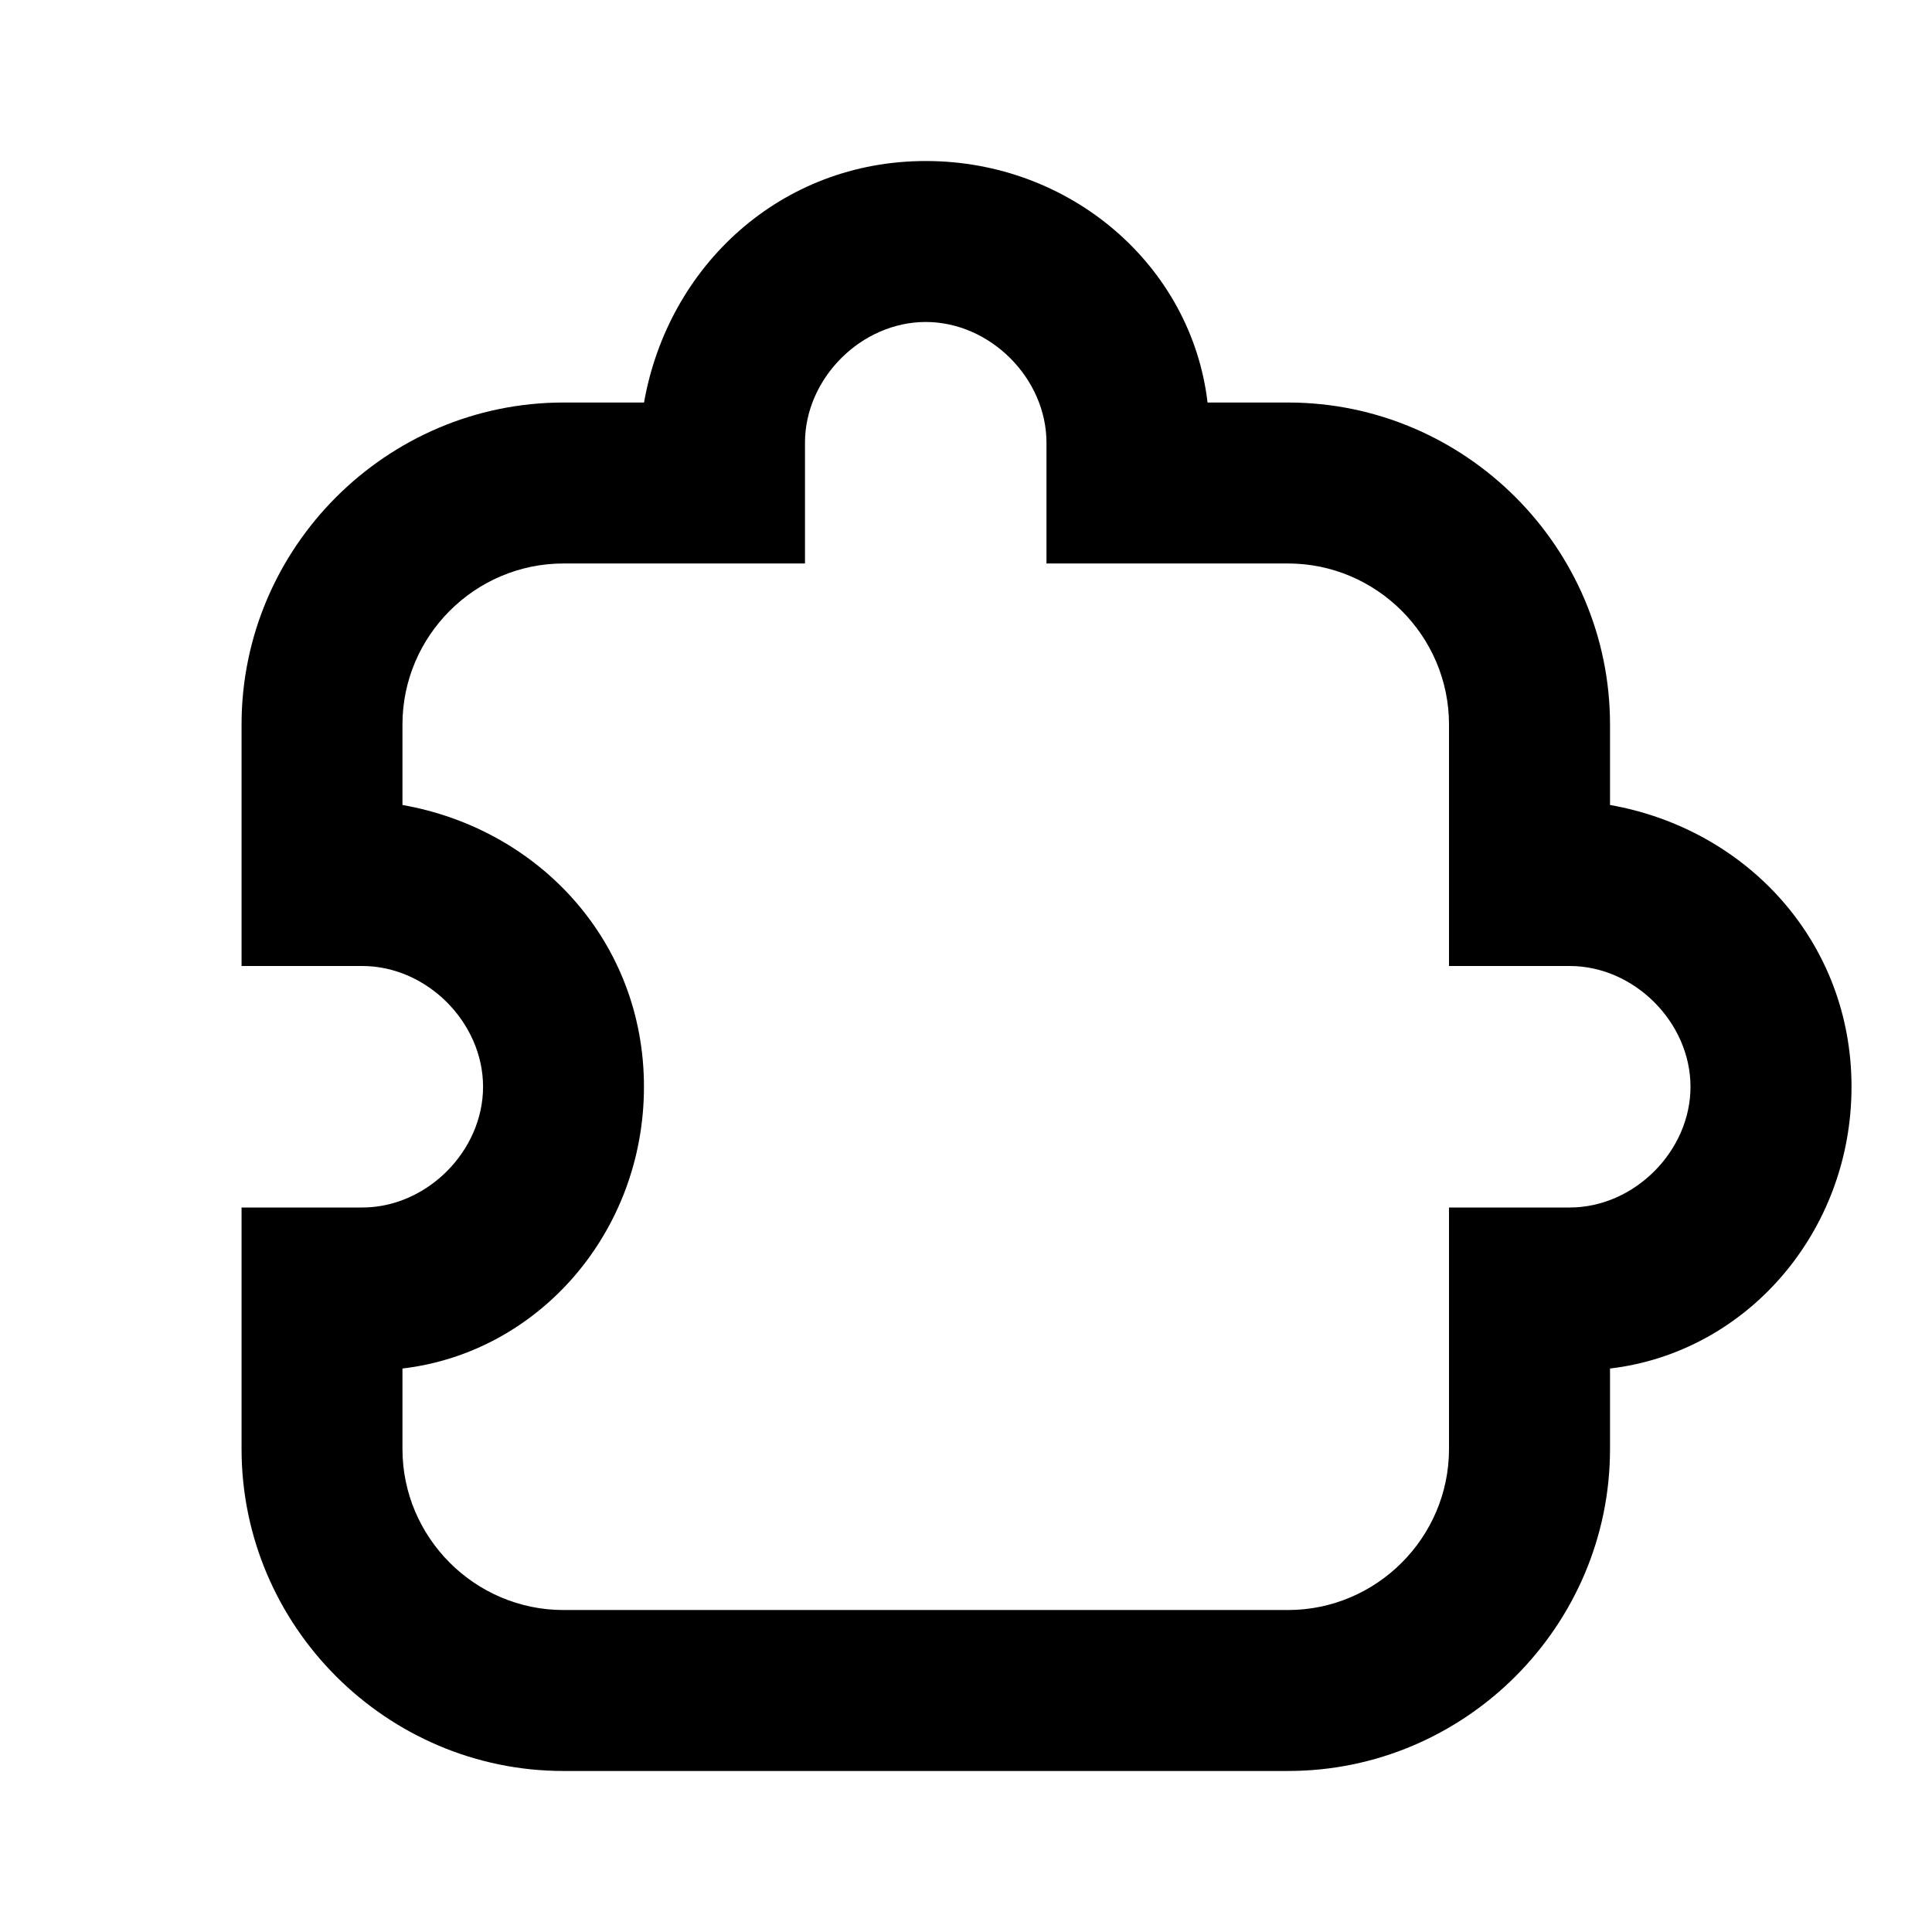 <svg height="32" viewBox="0 0 32 32" width="32" xmlns="http://www.w3.org/2000/svg"><path d="m26.667 13.333v-1.333c0-2.933-2.4-5.333-5.333-5.333h-1.333c-.267-2.267-2.267-4-4.667-4s-4.267 1.733-4.667 4h-1.333c-2.933 0-5.333 2.4-5.333 5.333v4h2c1.067 0 2 .933 2 2s-.933 2-2 2h-2v4c0 2.933 2.4 5.333 5.333 5.333h12c2.933 0 5.333-2.4 5.333-5.333v-1.333c2.267-.267 4-2.267 4-4.667s-1.733-4.267-4-4.667zm-.667 6.667h-2v4c0 1.467-1.2 2.667-2.667 2.667h-12c-1.467 0-2.667-1.2-2.667-2.667v-1.333c2.267-.267 4-2.267 4-4.667s-1.733-4.267-4-4.667v-1.333c0-1.467 1.2-2.667 2.667-2.667h4v-2c0-1.067.933-2 2-2s2 .933 2 2v2h4c1.467 0 2.667 1.2 2.667 2.667v4h2c1.067 0 2 .933 2 2s-.933 2-2 2z"/></svg>